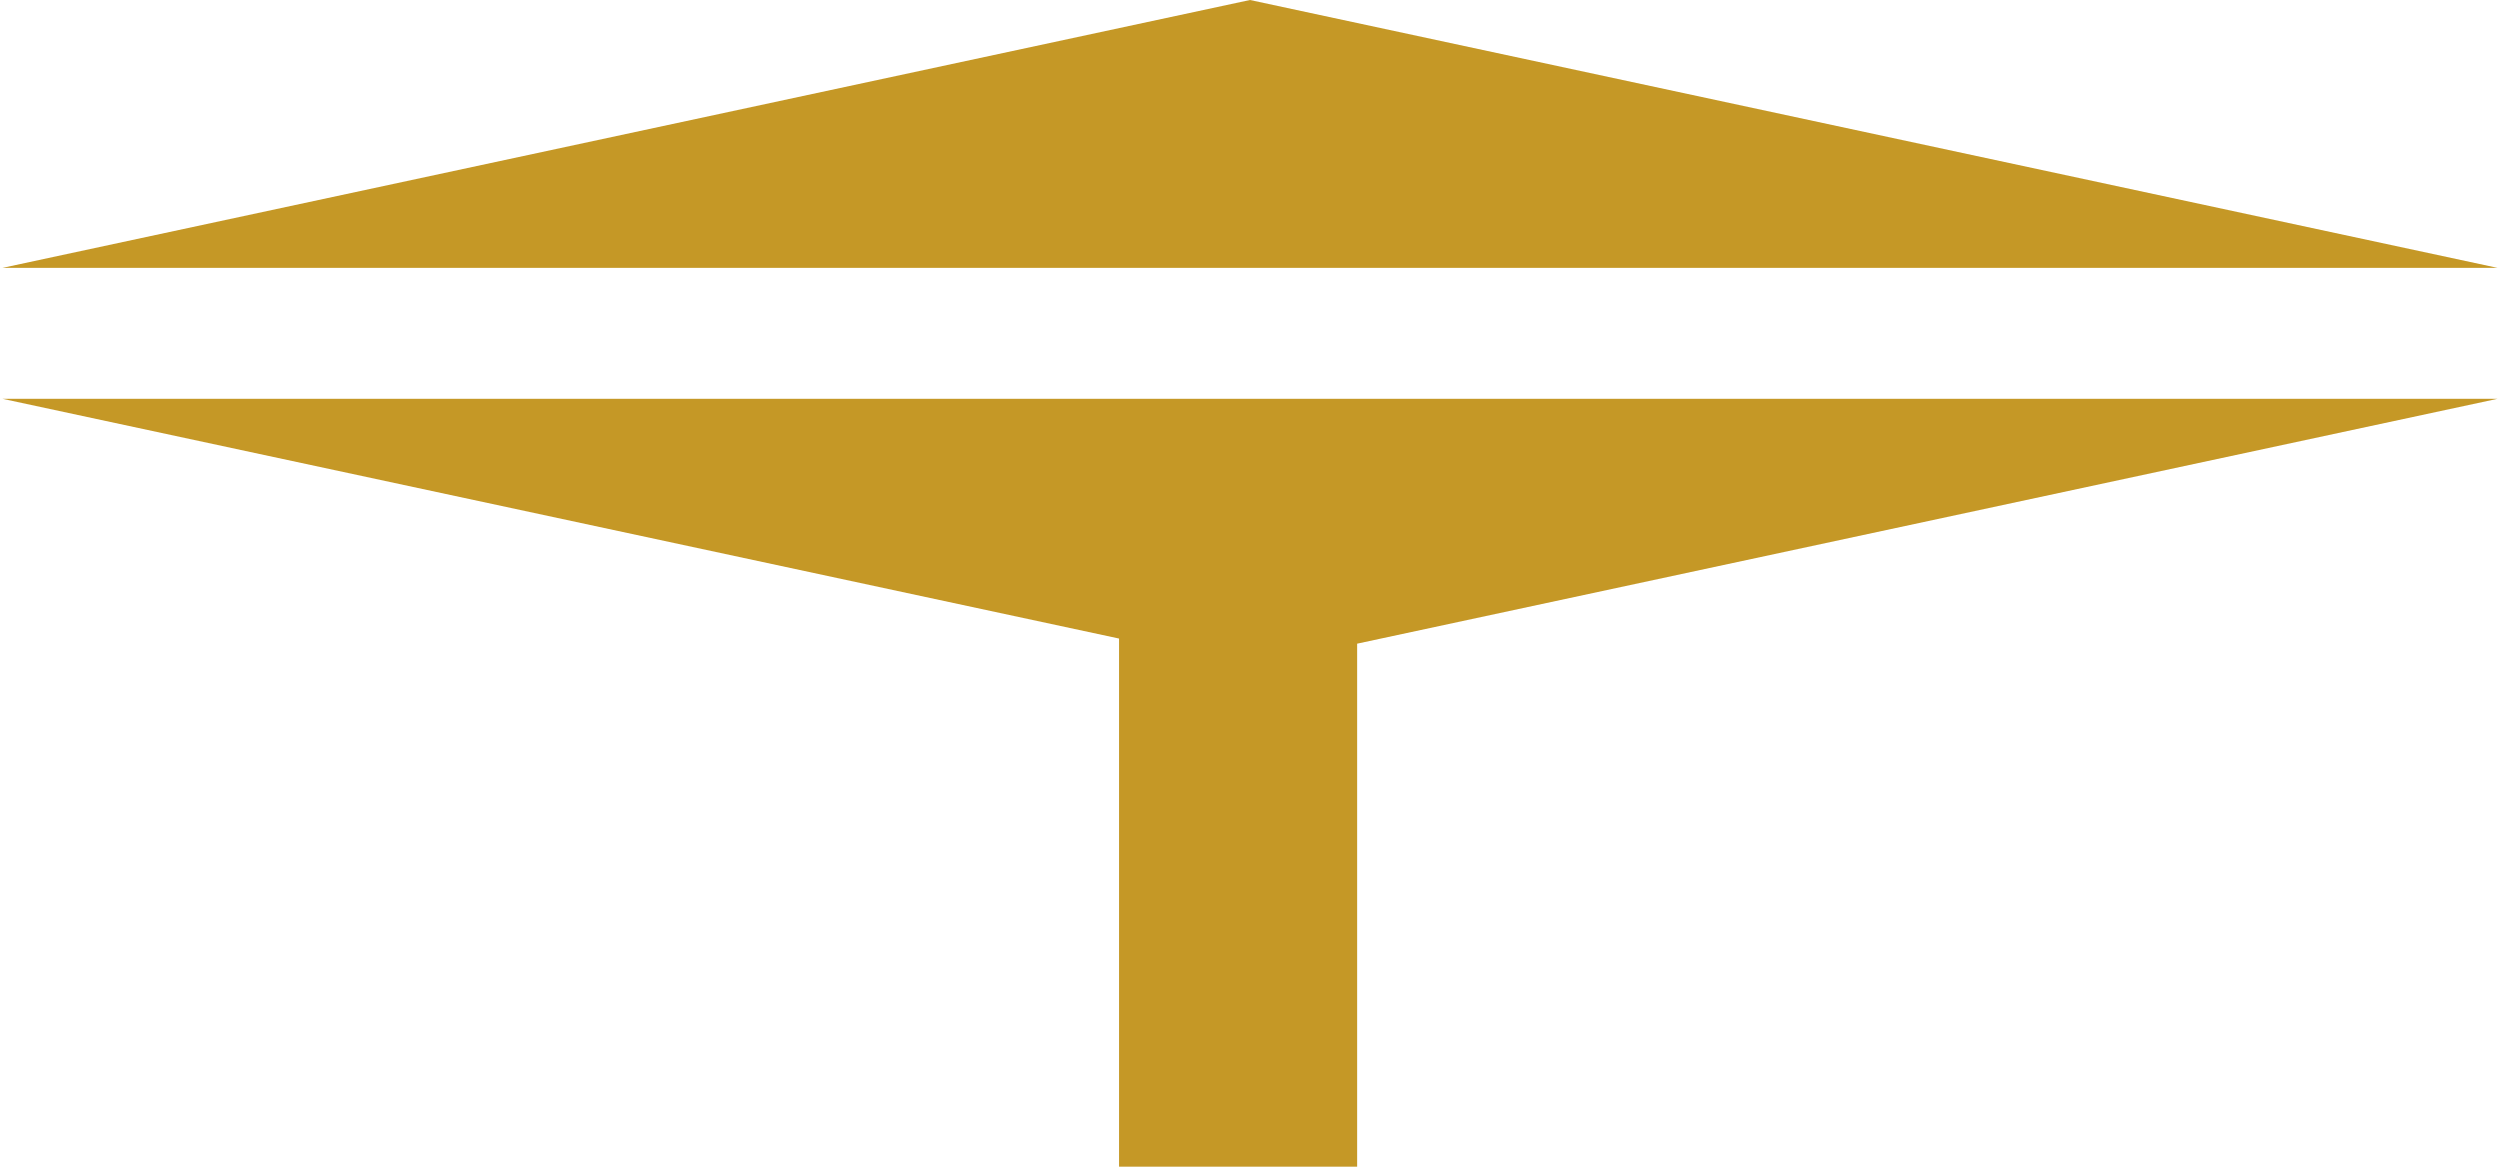 <svg width="105" height="49" viewBox="0 0 105 49" fill="none" xmlns="http://www.w3.org/2000/svg">
<path fill-rule="evenodd" clip-rule="evenodd" d="M52.5 0L104.895 11.25H0.105L52.5 0ZM57 27.034L104.895 16.75H0.105L47 26.819V49H57V27.034Z" fill="#C59826"/>
</svg>
